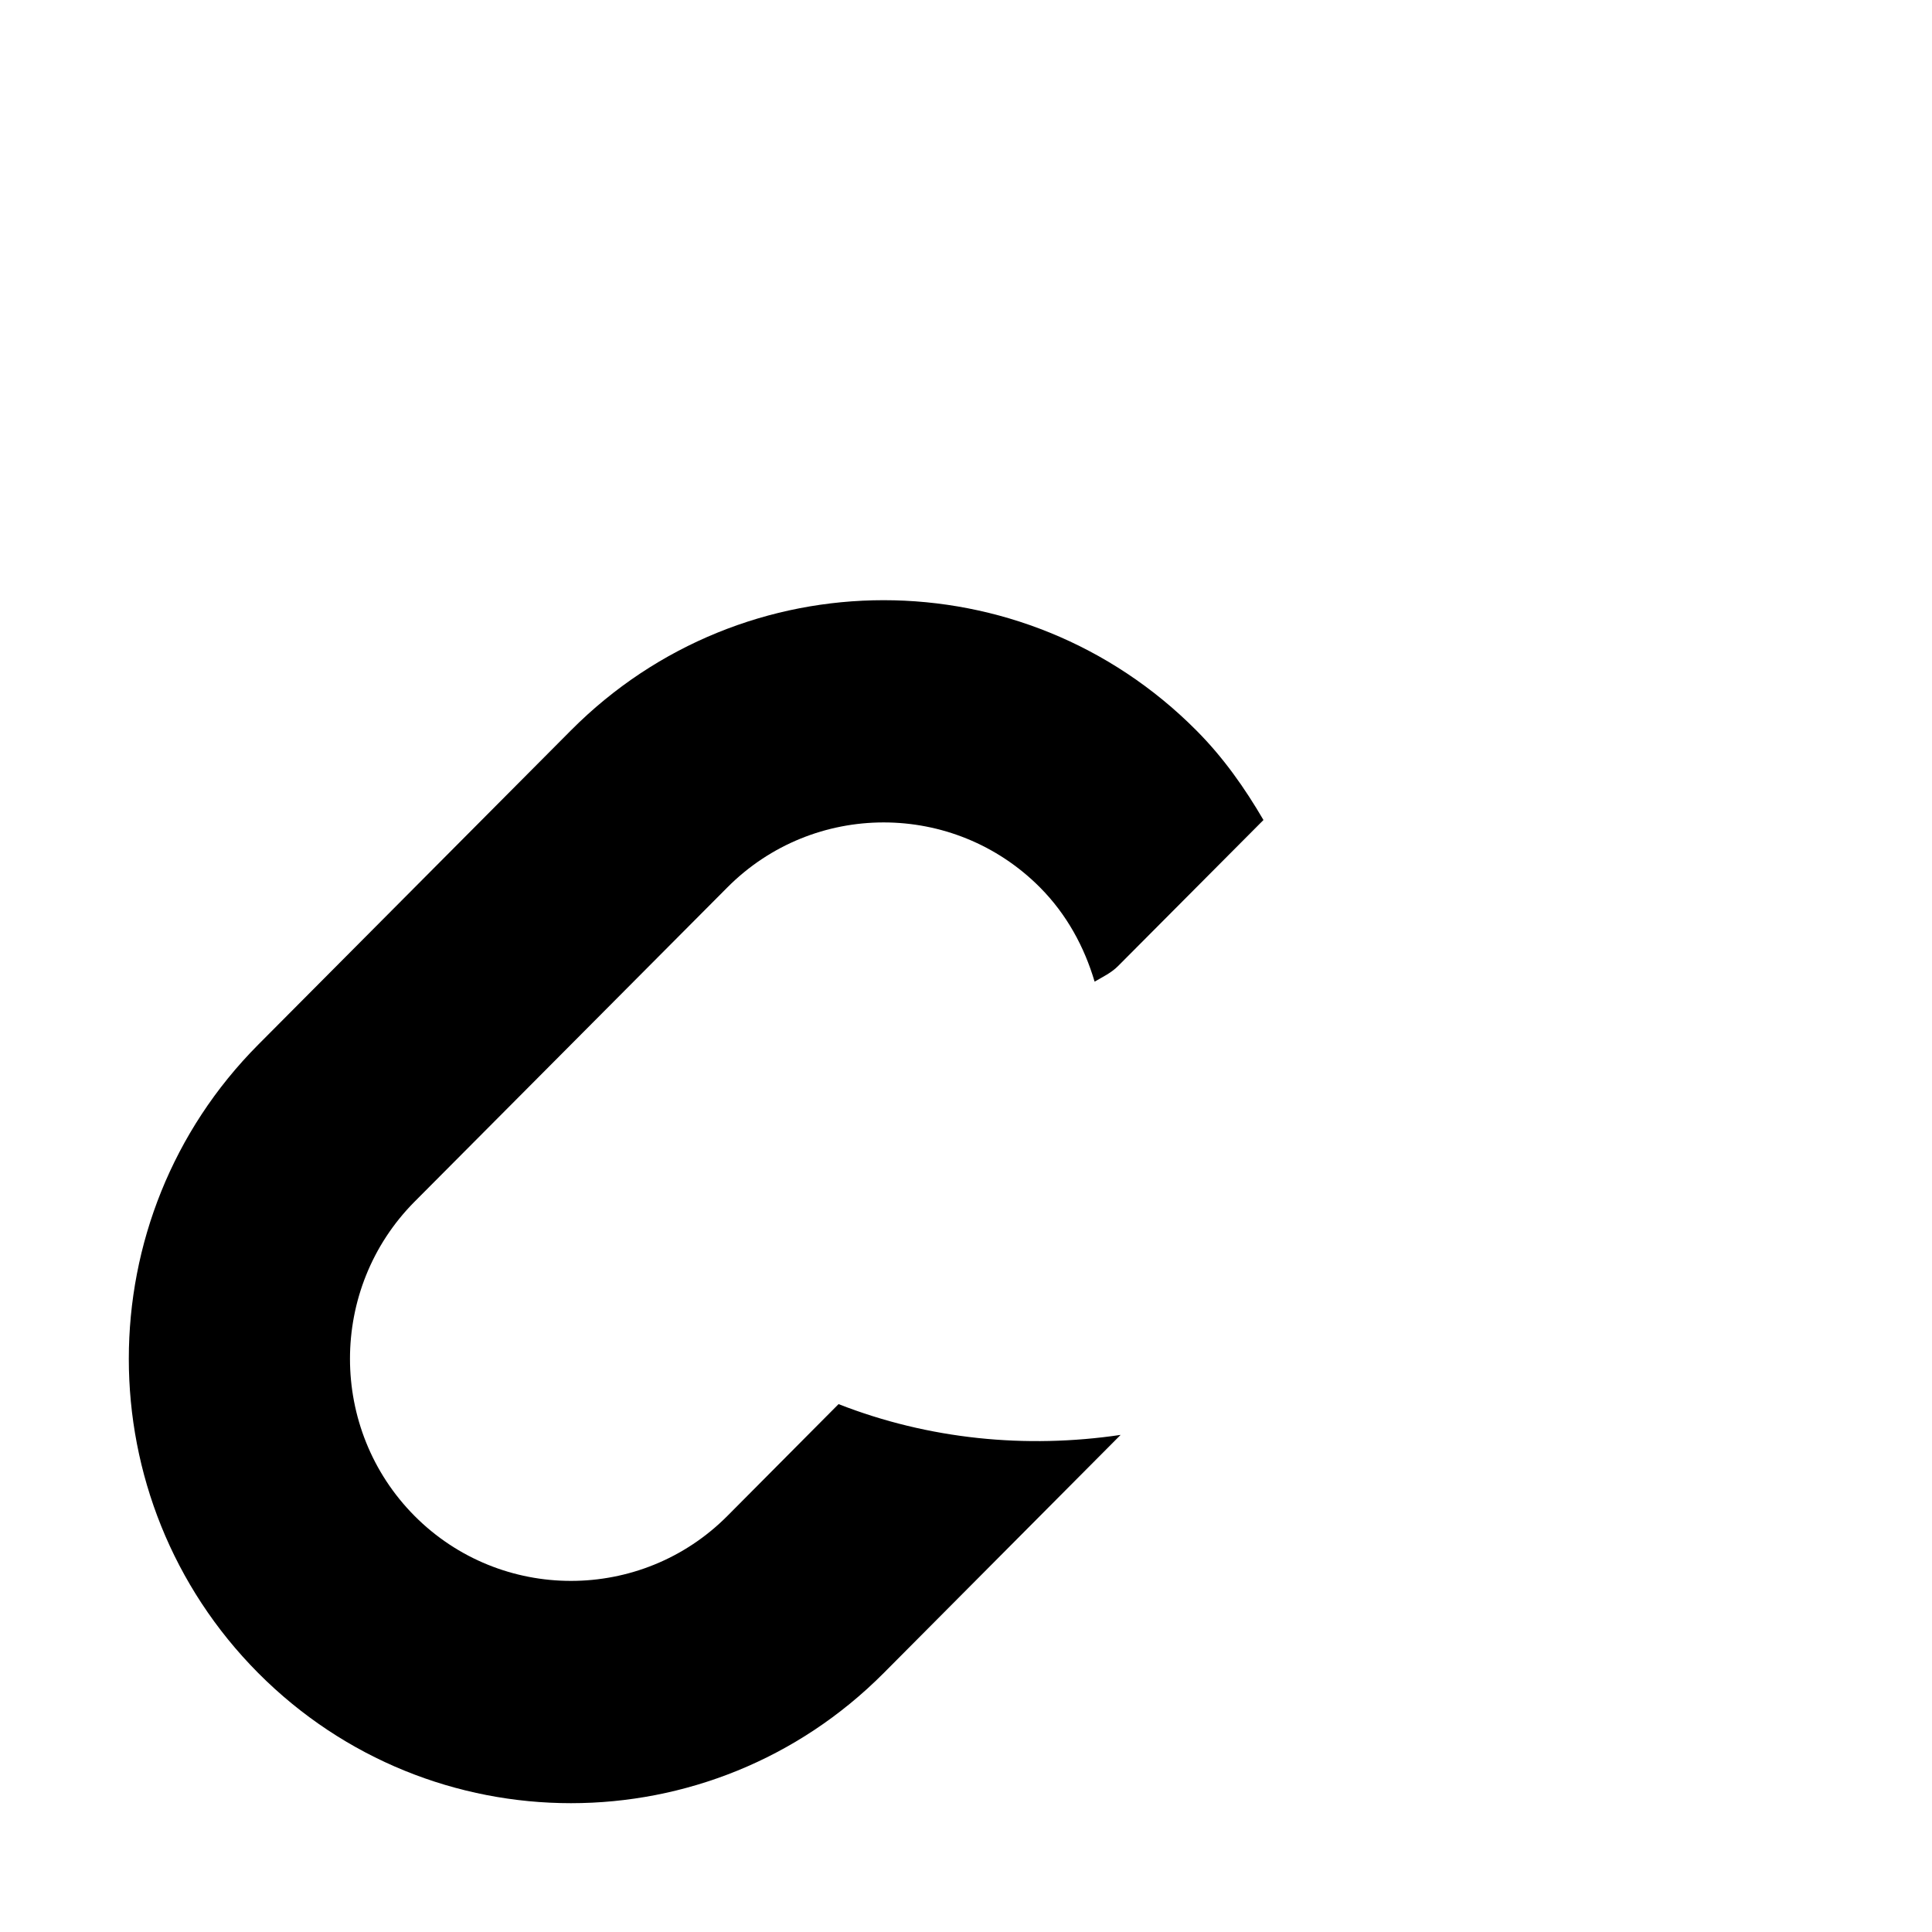 <?xml version="1.0"?>
	<svg xmlns="http://www.w3.org/2000/svg" 
		width="30" 
		height="30" 
		viewbox="0 0 30 30" 
		code="80719" 
		 transform=""
		><path d="M13.021 21.803L11.294 23.54C9.955 24.884 7.777 24.884 6.438 23.54 5.1 22.194 5.1 20.005 6.438 18.659L11.294 13.78C12.633 12.434 14.81 12.434 16.149 13.78 16.567 14.201 16.839 14.708 16.997 15.243 17.124 15.168 17.255 15.108 17.362 15L19.619 12.733C19.33 12.239 18.998 11.764 18.576 11.341 15.895 8.646 11.547 8.646 8.866 11.341L4.011 16.22C1.33 18.915 1.33 23.284 4.011 25.98 6.692 28.673 11.04 28.673 13.721 25.98L17.401 22.281C15.931 22.499 14.421 22.351 13.021 21.803Z"/>
	</svg>
	